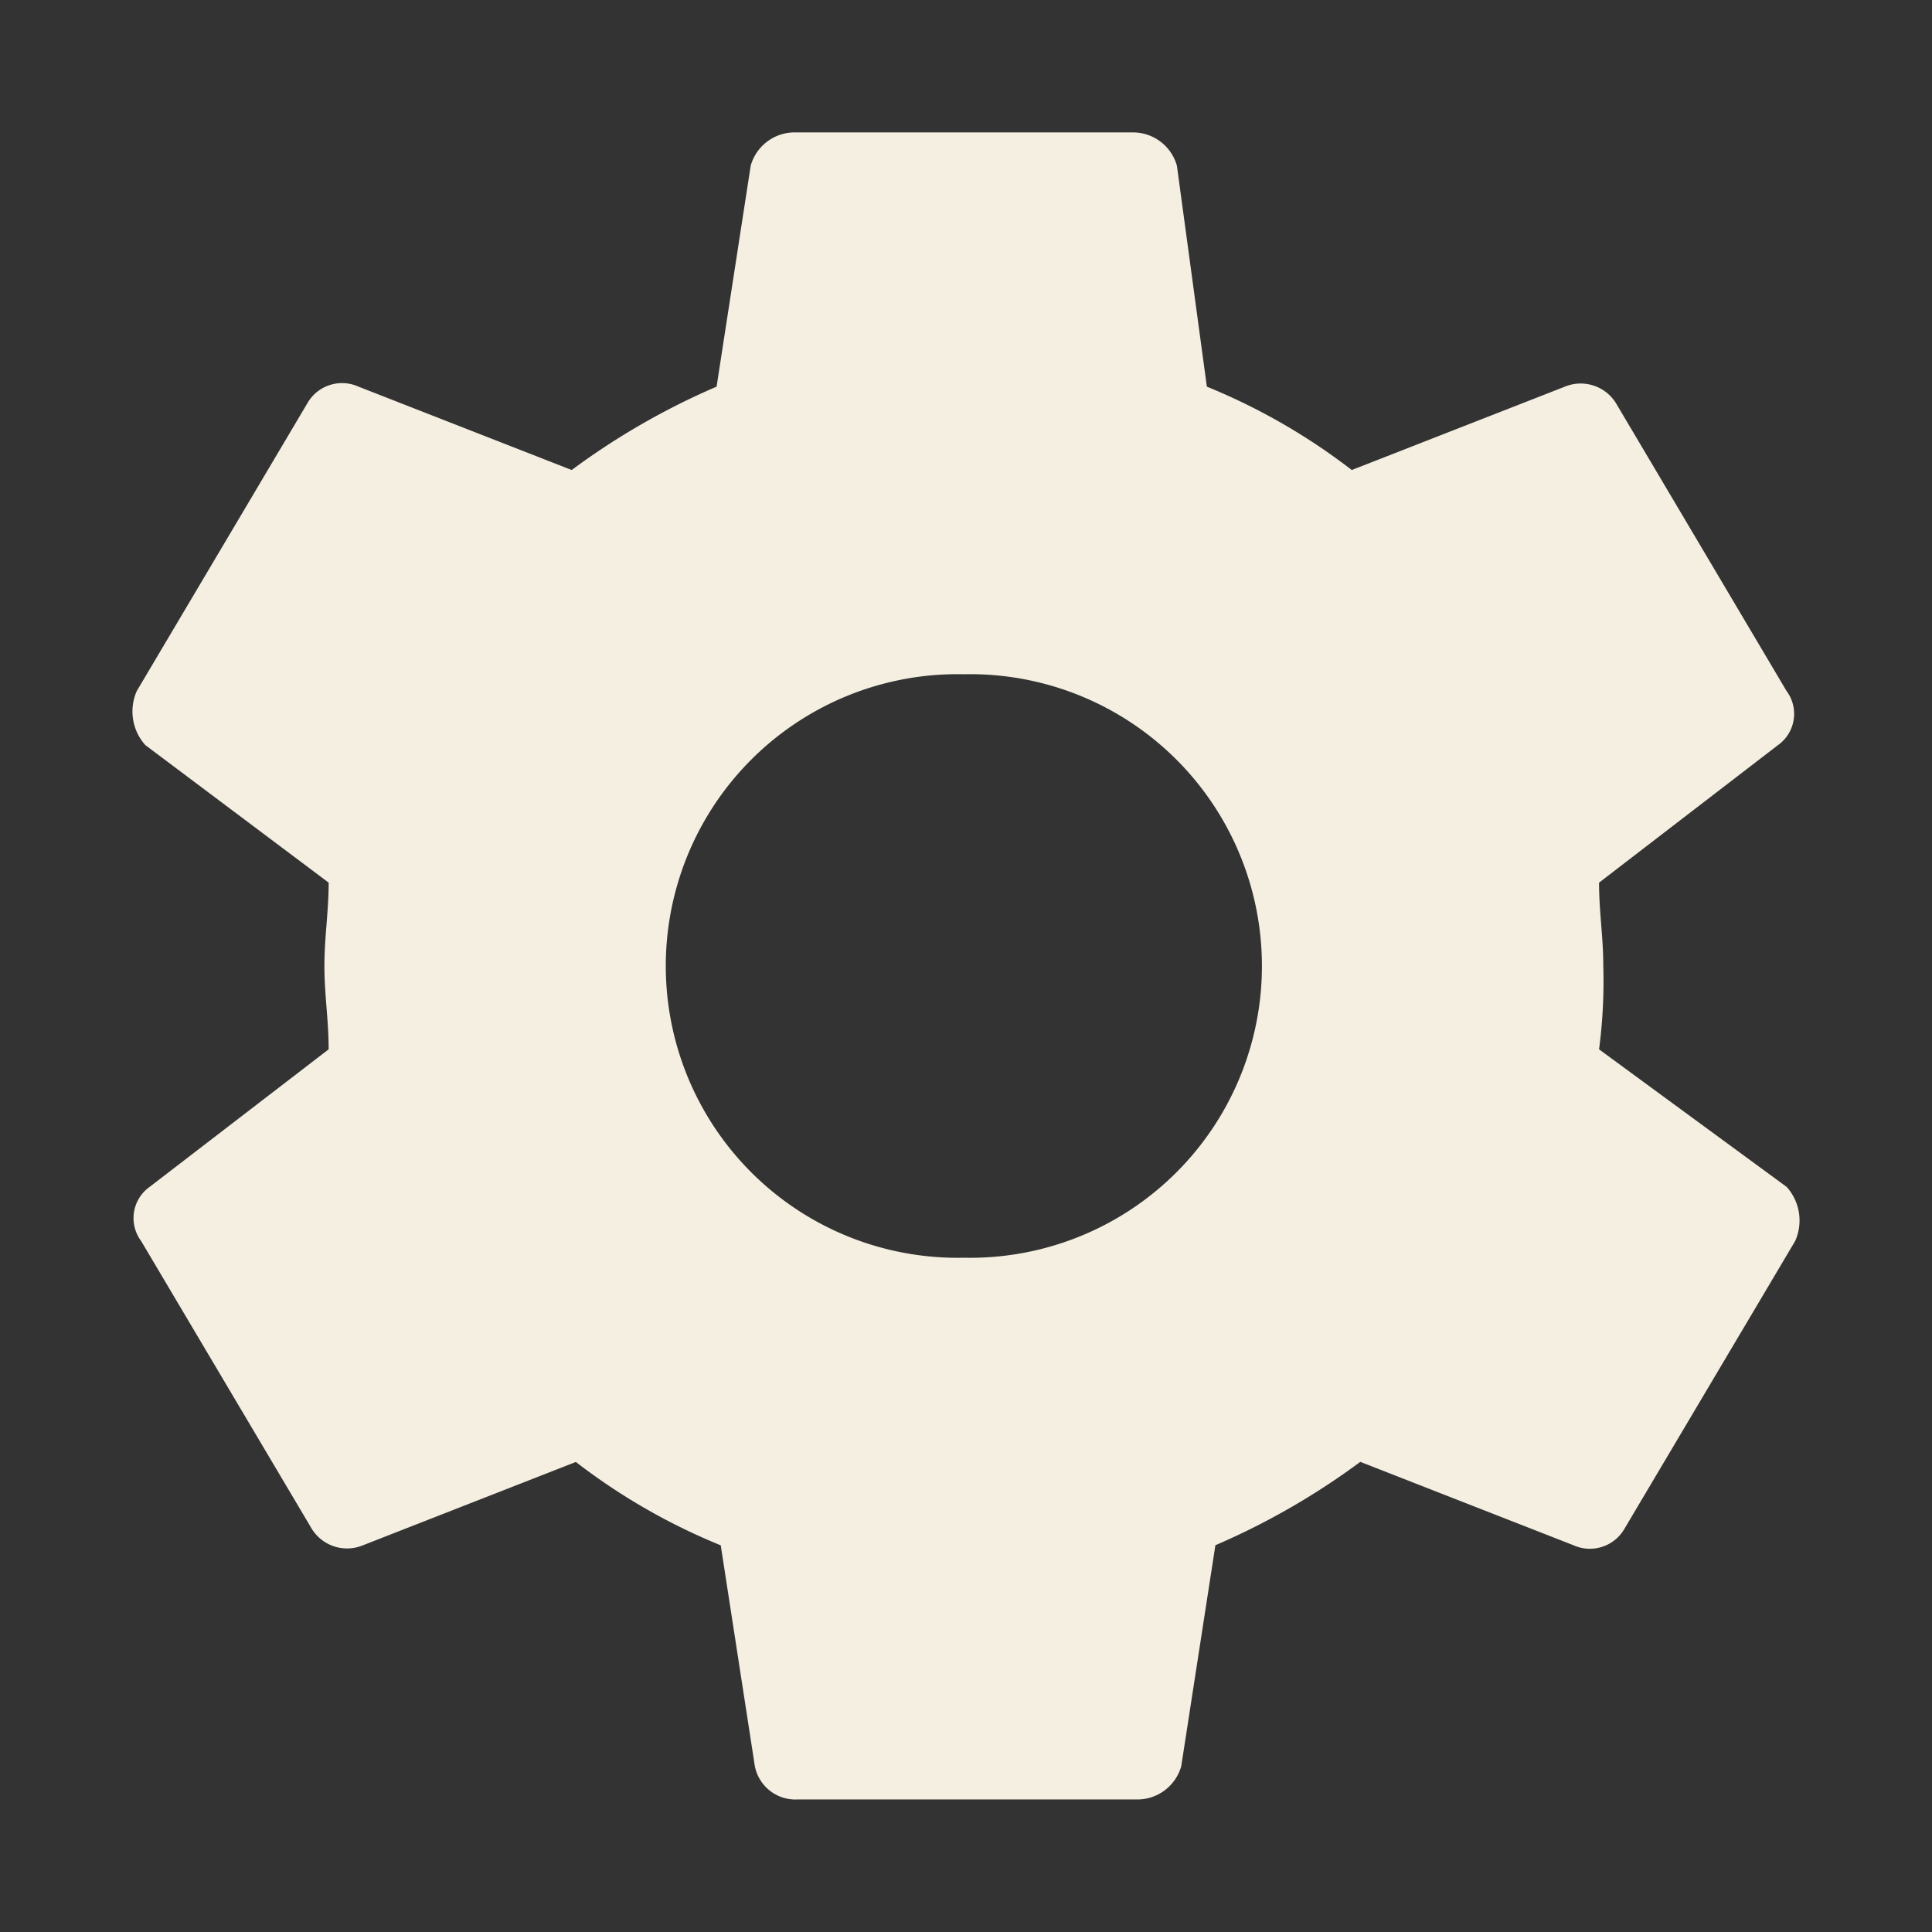 <svg xmlns="http://www.w3.org/2000/svg" width="72" height="72" viewBox="0 0 72 72">
  <rect x="0" y="0" width="72" height="72" fill="#333333" stroke="none"/>
  <g id="Group_29017" data-name="Group 29017" transform="translate(-5868 -593)">
    <g id="Rectangle_75850" data-name="Rectangle 75850" transform="translate(5868 593)" fill="#f5efe1" stroke="#707070" stroke-width="1" opacity="0">
      <rect width="72" height="72" stroke="none"/>
      <rect x="0.5" y="0.5" width="71" height="71" fill="none"/>
    </g>
    <path id="Icon_ionic-md-settings" data-name="Icon ionic-md-settings" d="M58.032,37.546a19.426,19.426,0,0,0,.158-3.106c0-1.088-.158-2.019-.158-3.106L64.7,26.208a1.427,1.427,0,0,0,.318-2.019L58.666,13.471a1.547,1.547,0,0,0-1.907-.622l-7.943,3.107a23.122,23.122,0,0,0-5.4-3.107L42.3,4.617a1.7,1.7,0,0,0-1.589-1.242H28.005a1.7,1.7,0,0,0-1.589,1.242l-1.271,8.232a26.9,26.9,0,0,0-5.4,3.107L11.8,12.849a1.488,1.488,0,0,0-1.907.622L3.539,24.189a1.876,1.876,0,0,0,.318,2.019l6.831,5.125c0,1.088-.158,2.019-.158,3.106s.158,2.019.158,3.106L4.018,42.671A1.427,1.427,0,0,0,3.7,44.69l6.355,10.718a1.547,1.547,0,0,0,1.907.622L19.9,52.923a23.12,23.12,0,0,0,5.4,3.107l1.271,8.232A1.54,1.54,0,0,0,28.164,65.5H40.873a1.7,1.7,0,0,0,1.589-1.242l1.272-8.232a26.886,26.886,0,0,0,5.4-3.107l7.943,3.107a1.488,1.488,0,0,0,1.907-.622L65.34,44.69a1.873,1.873,0,0,0-.318-2.019ZM34.36,45.312a10.875,10.875,0,1,1,0-21.745,10.875,10.875,0,1,1,0,21.745Z" transform="translate(5869.56 594.56)" fill="#f5efe1"/>
  </g>
</svg>
